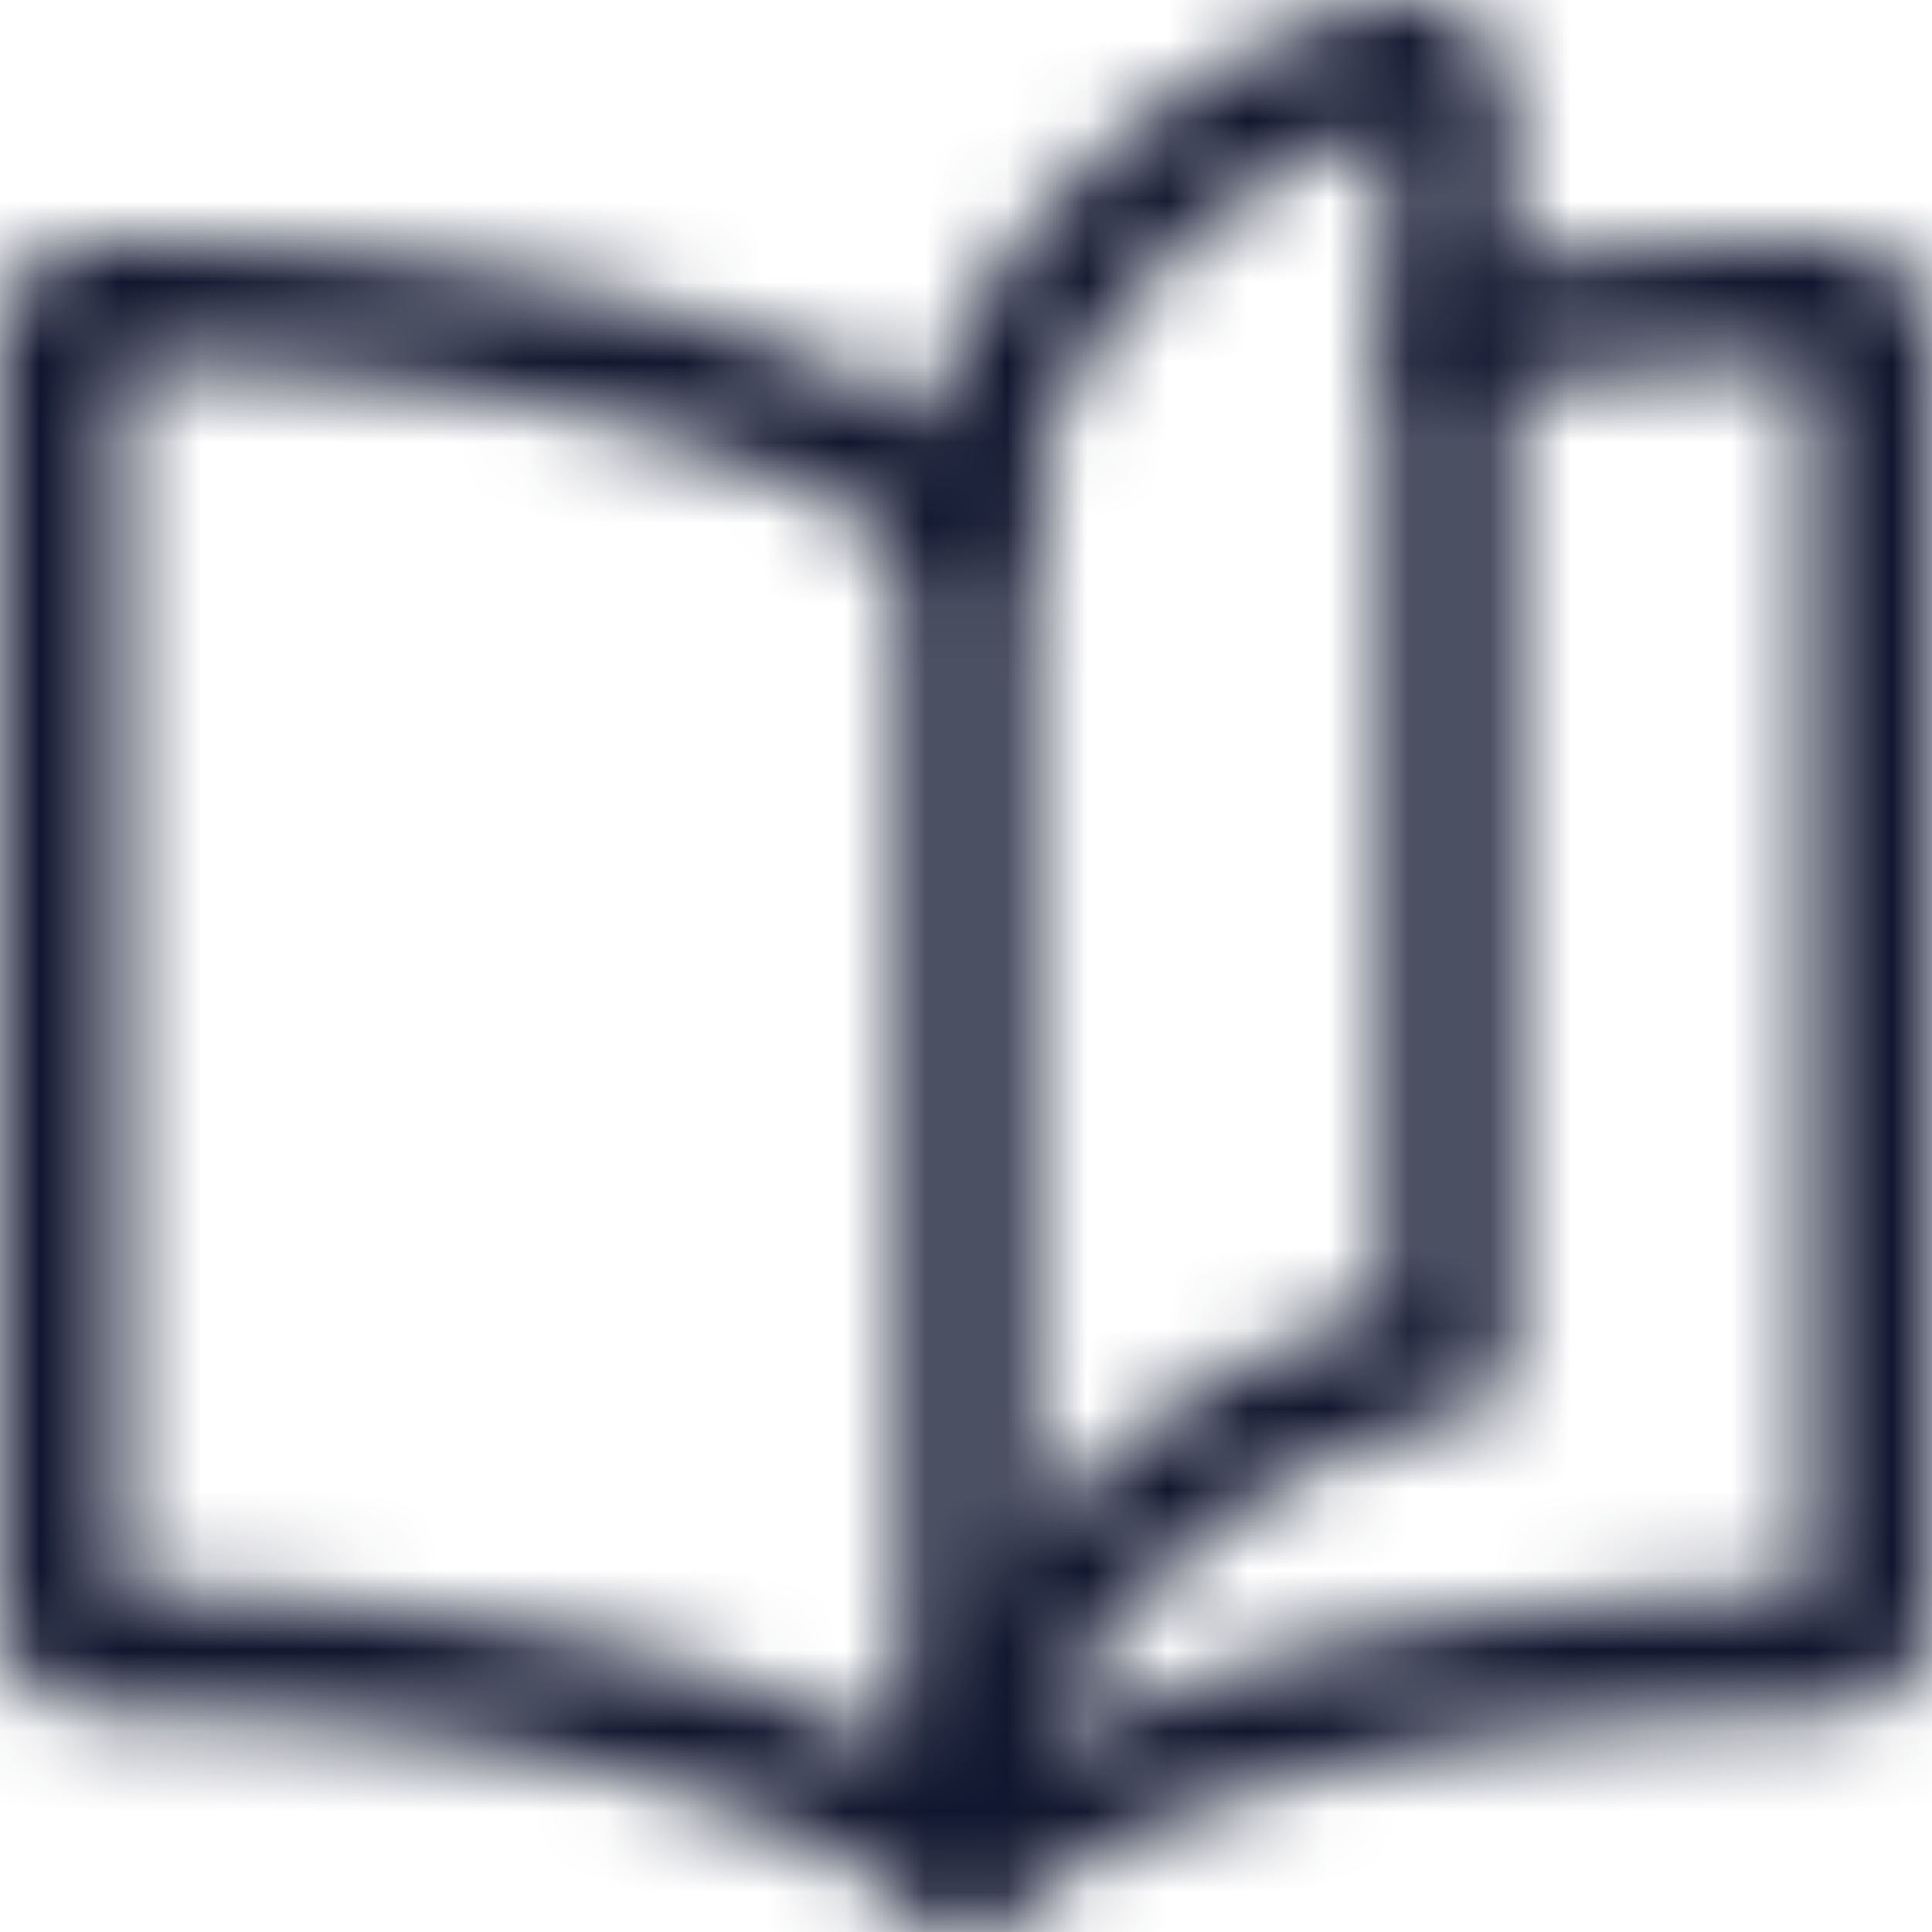 <svg xmlns:xlink="http://www.w3.org/1999/xlink" xmlns="http://www.w3.org/2000/svg" viewBox="0 0 24 24" fill="#fff" role="img" width="24"  height="24" ><title>Book Flip Page Icon</title><mask id="BookFlipPageIcon-mask-1418926" fill="#FFFFFF"><path d="M18 4.144a31.156 31.156 0 014.732-.394.517.517 0 01.366.144.5.5 0 01.152.356v15.768a.505.505 0 01-.5.5C14.457 20.621 12 23.25 12 23.25V6.482S9.545 3.856 1.268 3.75a.517.517 0 00-.368.144.5.5 0 00-.15.356v15.768a.505.505 0 00.5.5C9.543 20.621 12 23.25 12 23.25" fill="none" stroke="#FFFFFF" stroke-linecap="round" stroke-linejoin="round" stroke-width="1.5px"></path><path d="M12 22.757a6.035 6.035 0 011.636-3.448A8.228 8.228 0 0118 16.846V1.243a.481.481 0 00-.228-.4.6.6 0 00-.494-.066 7.8 7.8 0 00-3.642 2.277A6.035 6.035 0 0012 6.5" fill="none" stroke="#FFFFFF" stroke-linecap="round" stroke-linejoin="round" stroke-width="1.5px"></path></mask><g mask="url(#BookFlipPageIcon-mask-1418926)" fill="#FFFFFF"><rect width="100%" height="100%" fill="#10162F"></rect></g></svg>